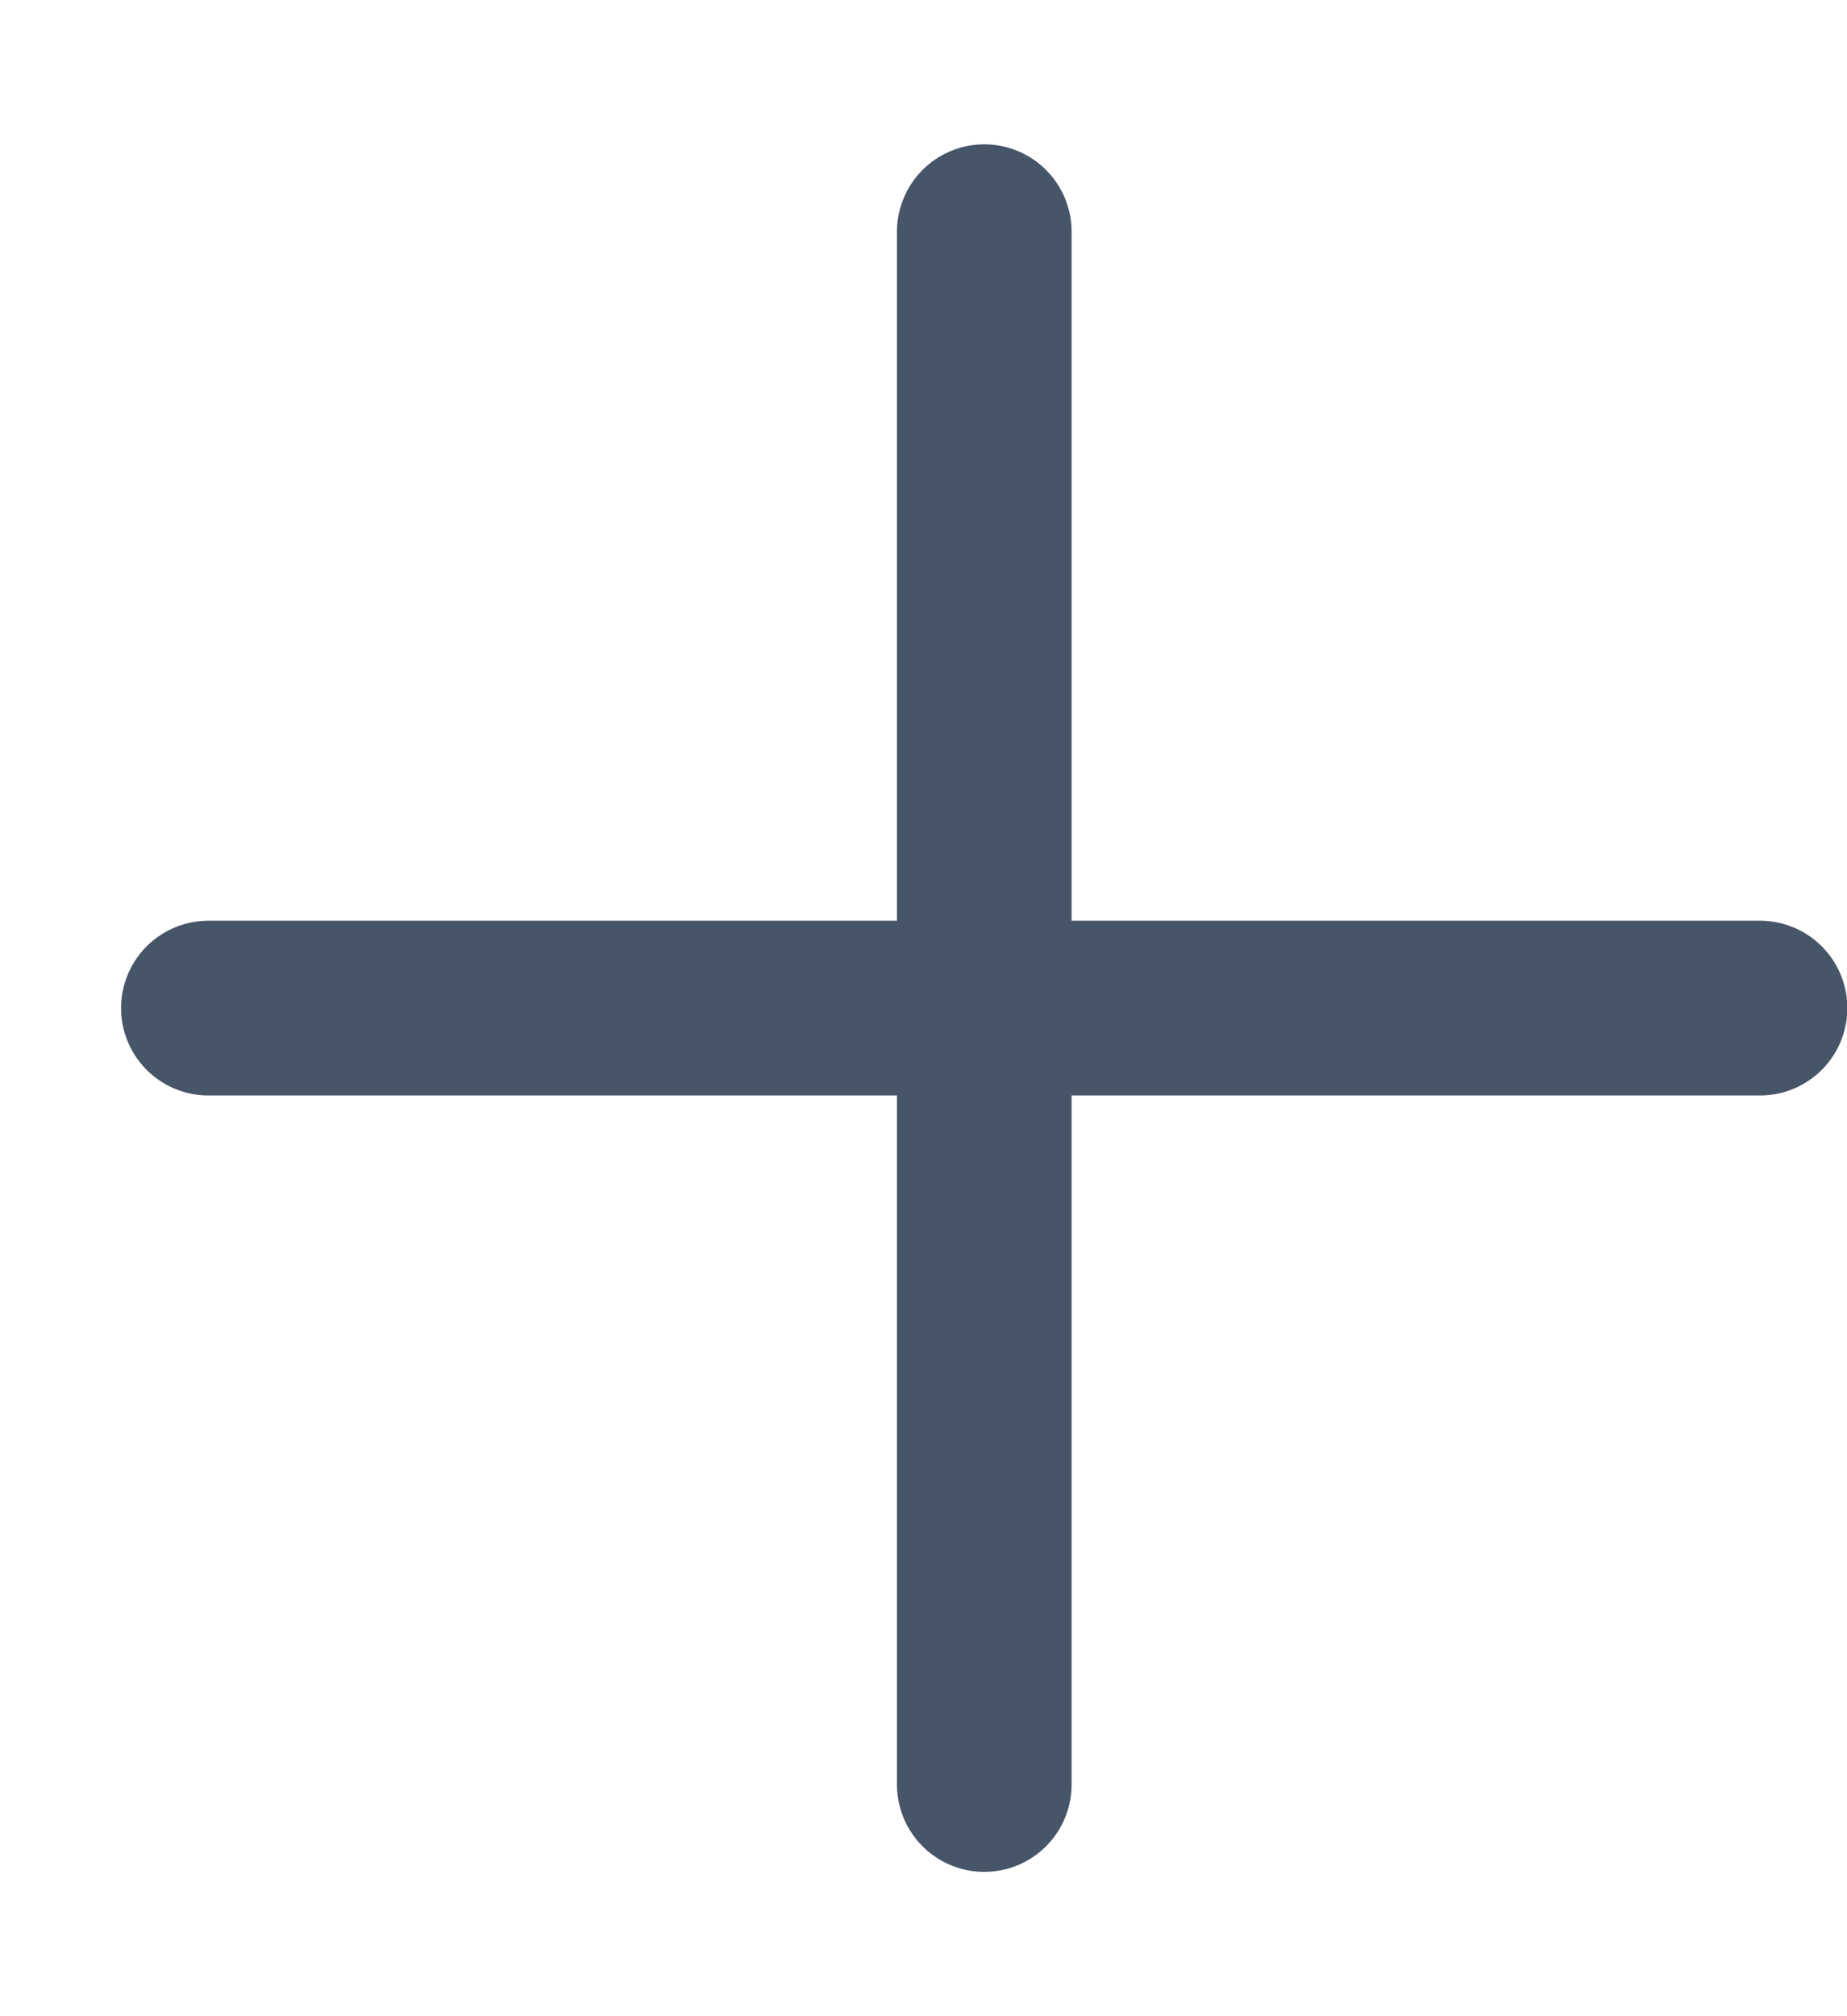 <svg width="11" height="12" viewBox="0 0 11 12" fill="none" xmlns="http://www.w3.org/2000/svg">
<path d="M5.862 1.379V10.621M10.482 6L1.241 6" stroke="#475569" stroke-width="1.04" stroke-linecap="round"/>
</svg>
